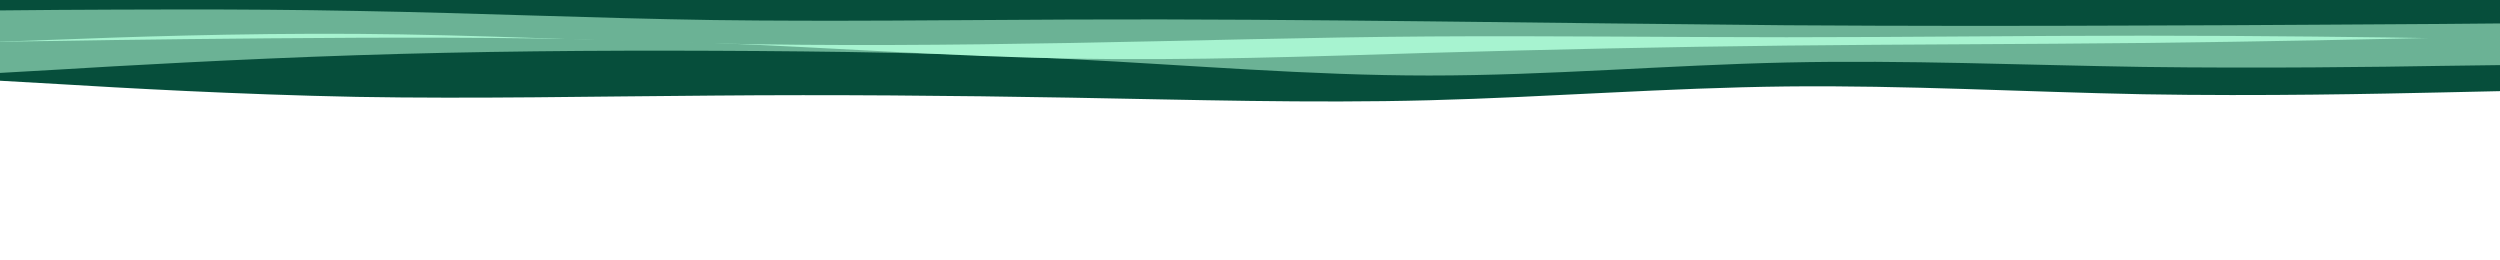 <svg id="visual" viewBox="0 0 960 100" width="960" height="100" xmlns="http://www.w3.org/2000/svg" xmlns:xlink="http://www.w3.org/1999/xlink" version="1.1"><path d="M0 31L22.8 32.3C45.7 33.7 91.3 36.3 137 37.2C182.7 38 228.3 37 274 36.7C319.7 36.3 365.3 36.7 411.2 37.5C457 38.3 503 39.7 548.8 38.5C594.7 37.3 640.3 33.7 686 33.2C731.7 32.7 777.3 35.3 823 36.2C868.7 37 914.3 36 937.2 35.5L960 35L960 0L937.2 0C914.3 0 868.7 0 823 0C777.3 0 731.7 0 686 0C640.3 0 594.7 0 548.8 0C503 0 457 0 411.2 0C365.3 0 319.7 0 274 0C228.3 0 182.7 0 137 0C91.3 0 45.7 0 22.8 0L0 0Z" fill="#064e3b"></path><path d="M0 28L22.8 26.7C45.7 25.3 91.3 22.7 137 21.2C182.7 19.7 228.3 19.3 274 19.5C319.7 19.7 365.3 20.3 411.2 22.7C457 25 503 29 548.8 29C594.7 29 640.3 25 686 24C731.7 23 777.3 25 823 25.7C868.7 26.3 914.3 25.7 937.2 25.3L960 25L960 0L937.2 0C914.3 0 868.7 0 823 0C777.3 0 731.7 0 686 0C640.3 0 594.7 0 548.8 0C503 0 457 0 411.2 0C365.3 0 319.7 0 274 0C228.3 0 182.7 0 137 0C91.3 0 45.7 0 22.8 0L0 0Z" fill="#6bb295"></path><path d="M0 16L22.8 15.7C45.7 15.3 91.3 14.7 137 14.5C182.7 14.3 228.3 14.7 274 16.5C319.7 18.3 365.3 21.7 411.2 22.5C457 23.3 503 21.7 548.8 20.3C594.7 19 640.3 18 686 17.5C731.7 17 777.3 17 823 16.5C868.7 16 914.3 15 937.2 14.5L960 14L960 0L937.2 0C914.3 0 868.7 0 823 0C777.3 0 731.7 0 686 0C640.3 0 594.7 0 548.8 0C503 0 457 0 411.2 0C365.3 0 319.7 0 274 0C228.3 0 182.7 0 137 0C91.3 0 45.7 0 22.8 0L0 0Z" fill="#a7f3d0"></path><path d="M0 16L22.8 15.2C45.7 14.3 91.3 12.7 137 13C182.7 13.3 228.3 15.7 274 16.7C319.7 17.7 365.3 17.3 411.2 16.5C457 15.7 503 14.3 548.8 14C594.7 13.7 640.3 14.3 686 14.3C731.7 14.3 777.3 13.7 823 13.7C868.7 13.7 914.3 14.3 937.2 14.7L960 15L960 0L937.2 0C914.3 0 868.7 0 823 0C777.3 0 731.7 0 686 0C640.3 0 594.7 0 548.8 0C503 0 457 0 411.2 0C365.3 0 319.7 0 274 0C228.3 0 182.7 0 137 0C91.3 0 45.7 0 22.8 0L0 0Z" fill="#6bb295"></path><path d="M0 4L22.8 3.8C45.7 3.7 91.3 3.3 137 4.2C182.7 5 228.3 7 274 7.7C319.7 8.3 365.3 7.7 411.2 7.5C457 7.3 503 7.7 548.8 8.2C594.7 8.7 640.3 9.3 686 9.7C731.7 10 777.3 10 823 9.8C868.7 9.7 914.3 9.3 937.2 9.2L960 9L960 0L937.2 0C914.3 0 868.7 0 823 0C777.3 0 731.7 0 686 0C640.3 0 594.7 0 548.8 0C503 0 457 0 411.2 0C365.3 0 319.7 0 274 0C228.3 0 182.7 0 137 0C91.3 0 45.7 0 22.8 0L0 0Z" fill="#064e3b"></path></svg>